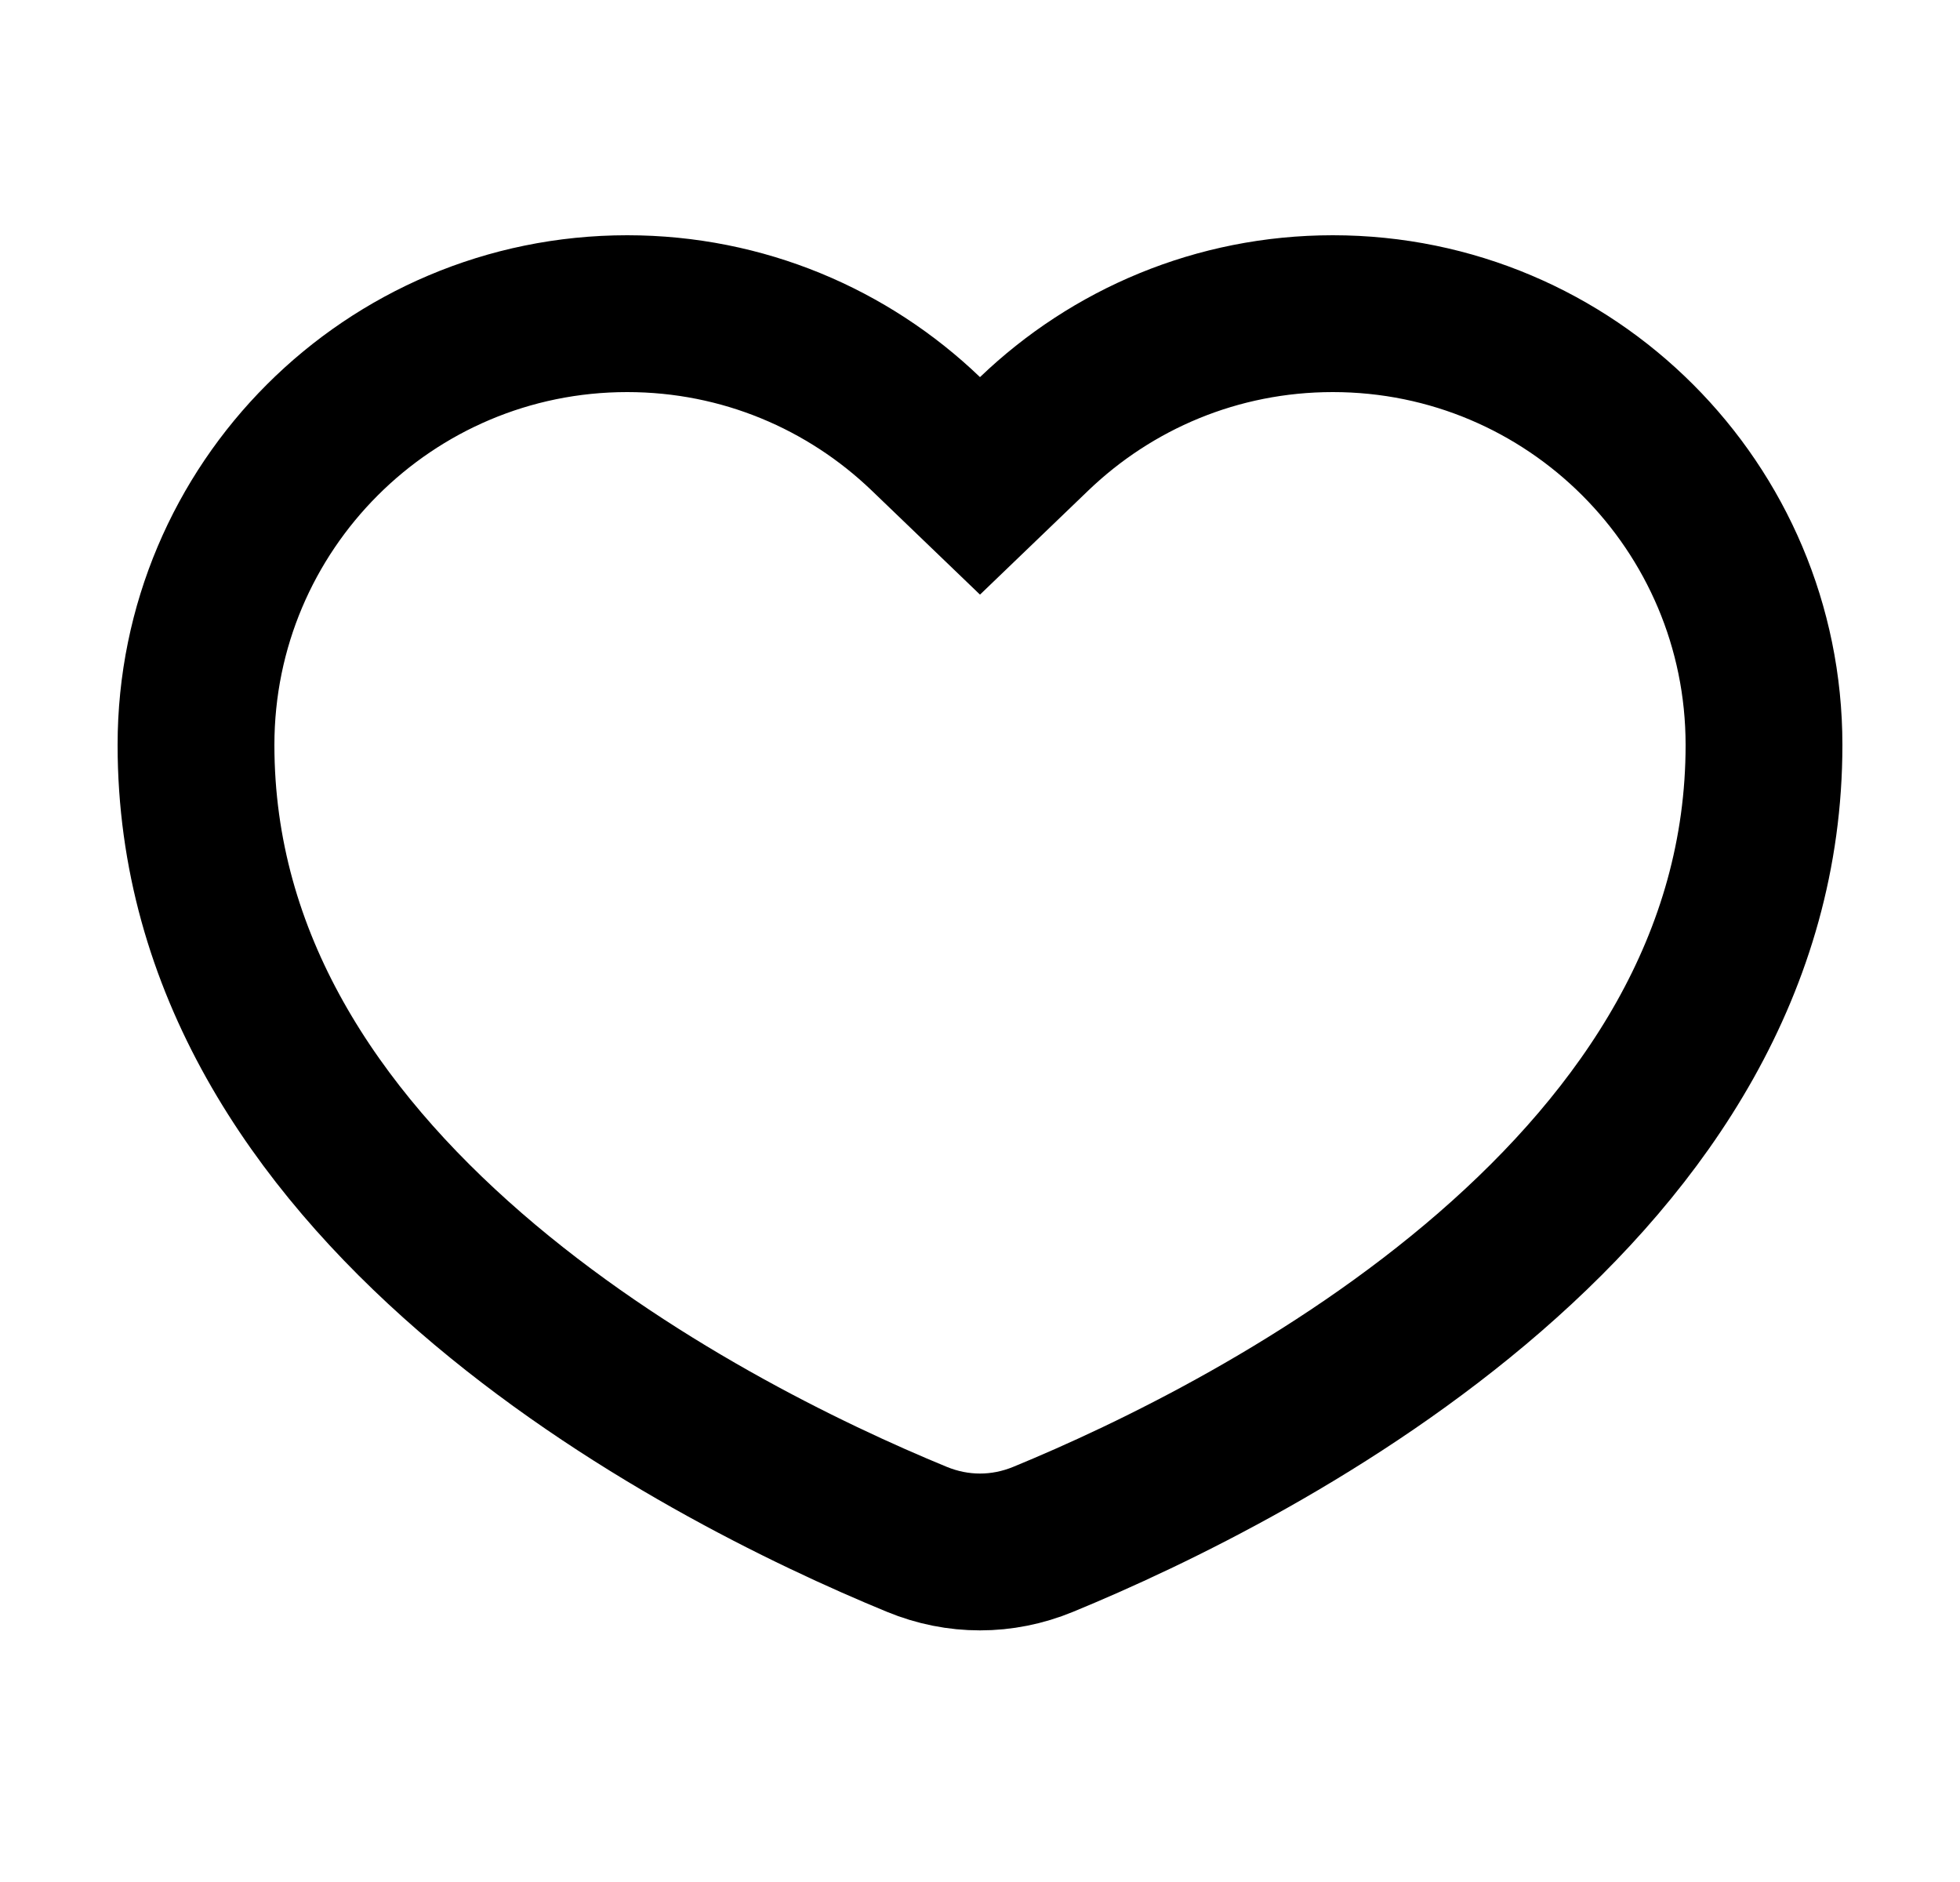 <svg width="25" height="24" viewBox="0 0 25 24" fill="none" xmlns="http://www.w3.org/2000/svg">
<path d="M11.808 5.531L12.5 6.196L13.192 5.531C14.182 4.582 15.522 4 17 4C20.038 4 22.5 6.462 22.5 9.5C22.5 12.283 20.984 14.503 19.004 16.222C17.023 17.941 14.682 19.064 13.306 19.63C12.784 19.845 12.216 19.845 11.694 19.63C10.318 19.064 7.977 17.941 5.996 16.222C4.016 14.503 2.5 12.283 2.5 9.5C2.5 6.462 4.962 4 8 4C9.478 4 10.818 4.582 11.808 5.531Z" stroke="currentColor" stroke-width="2"/>
</svg>
